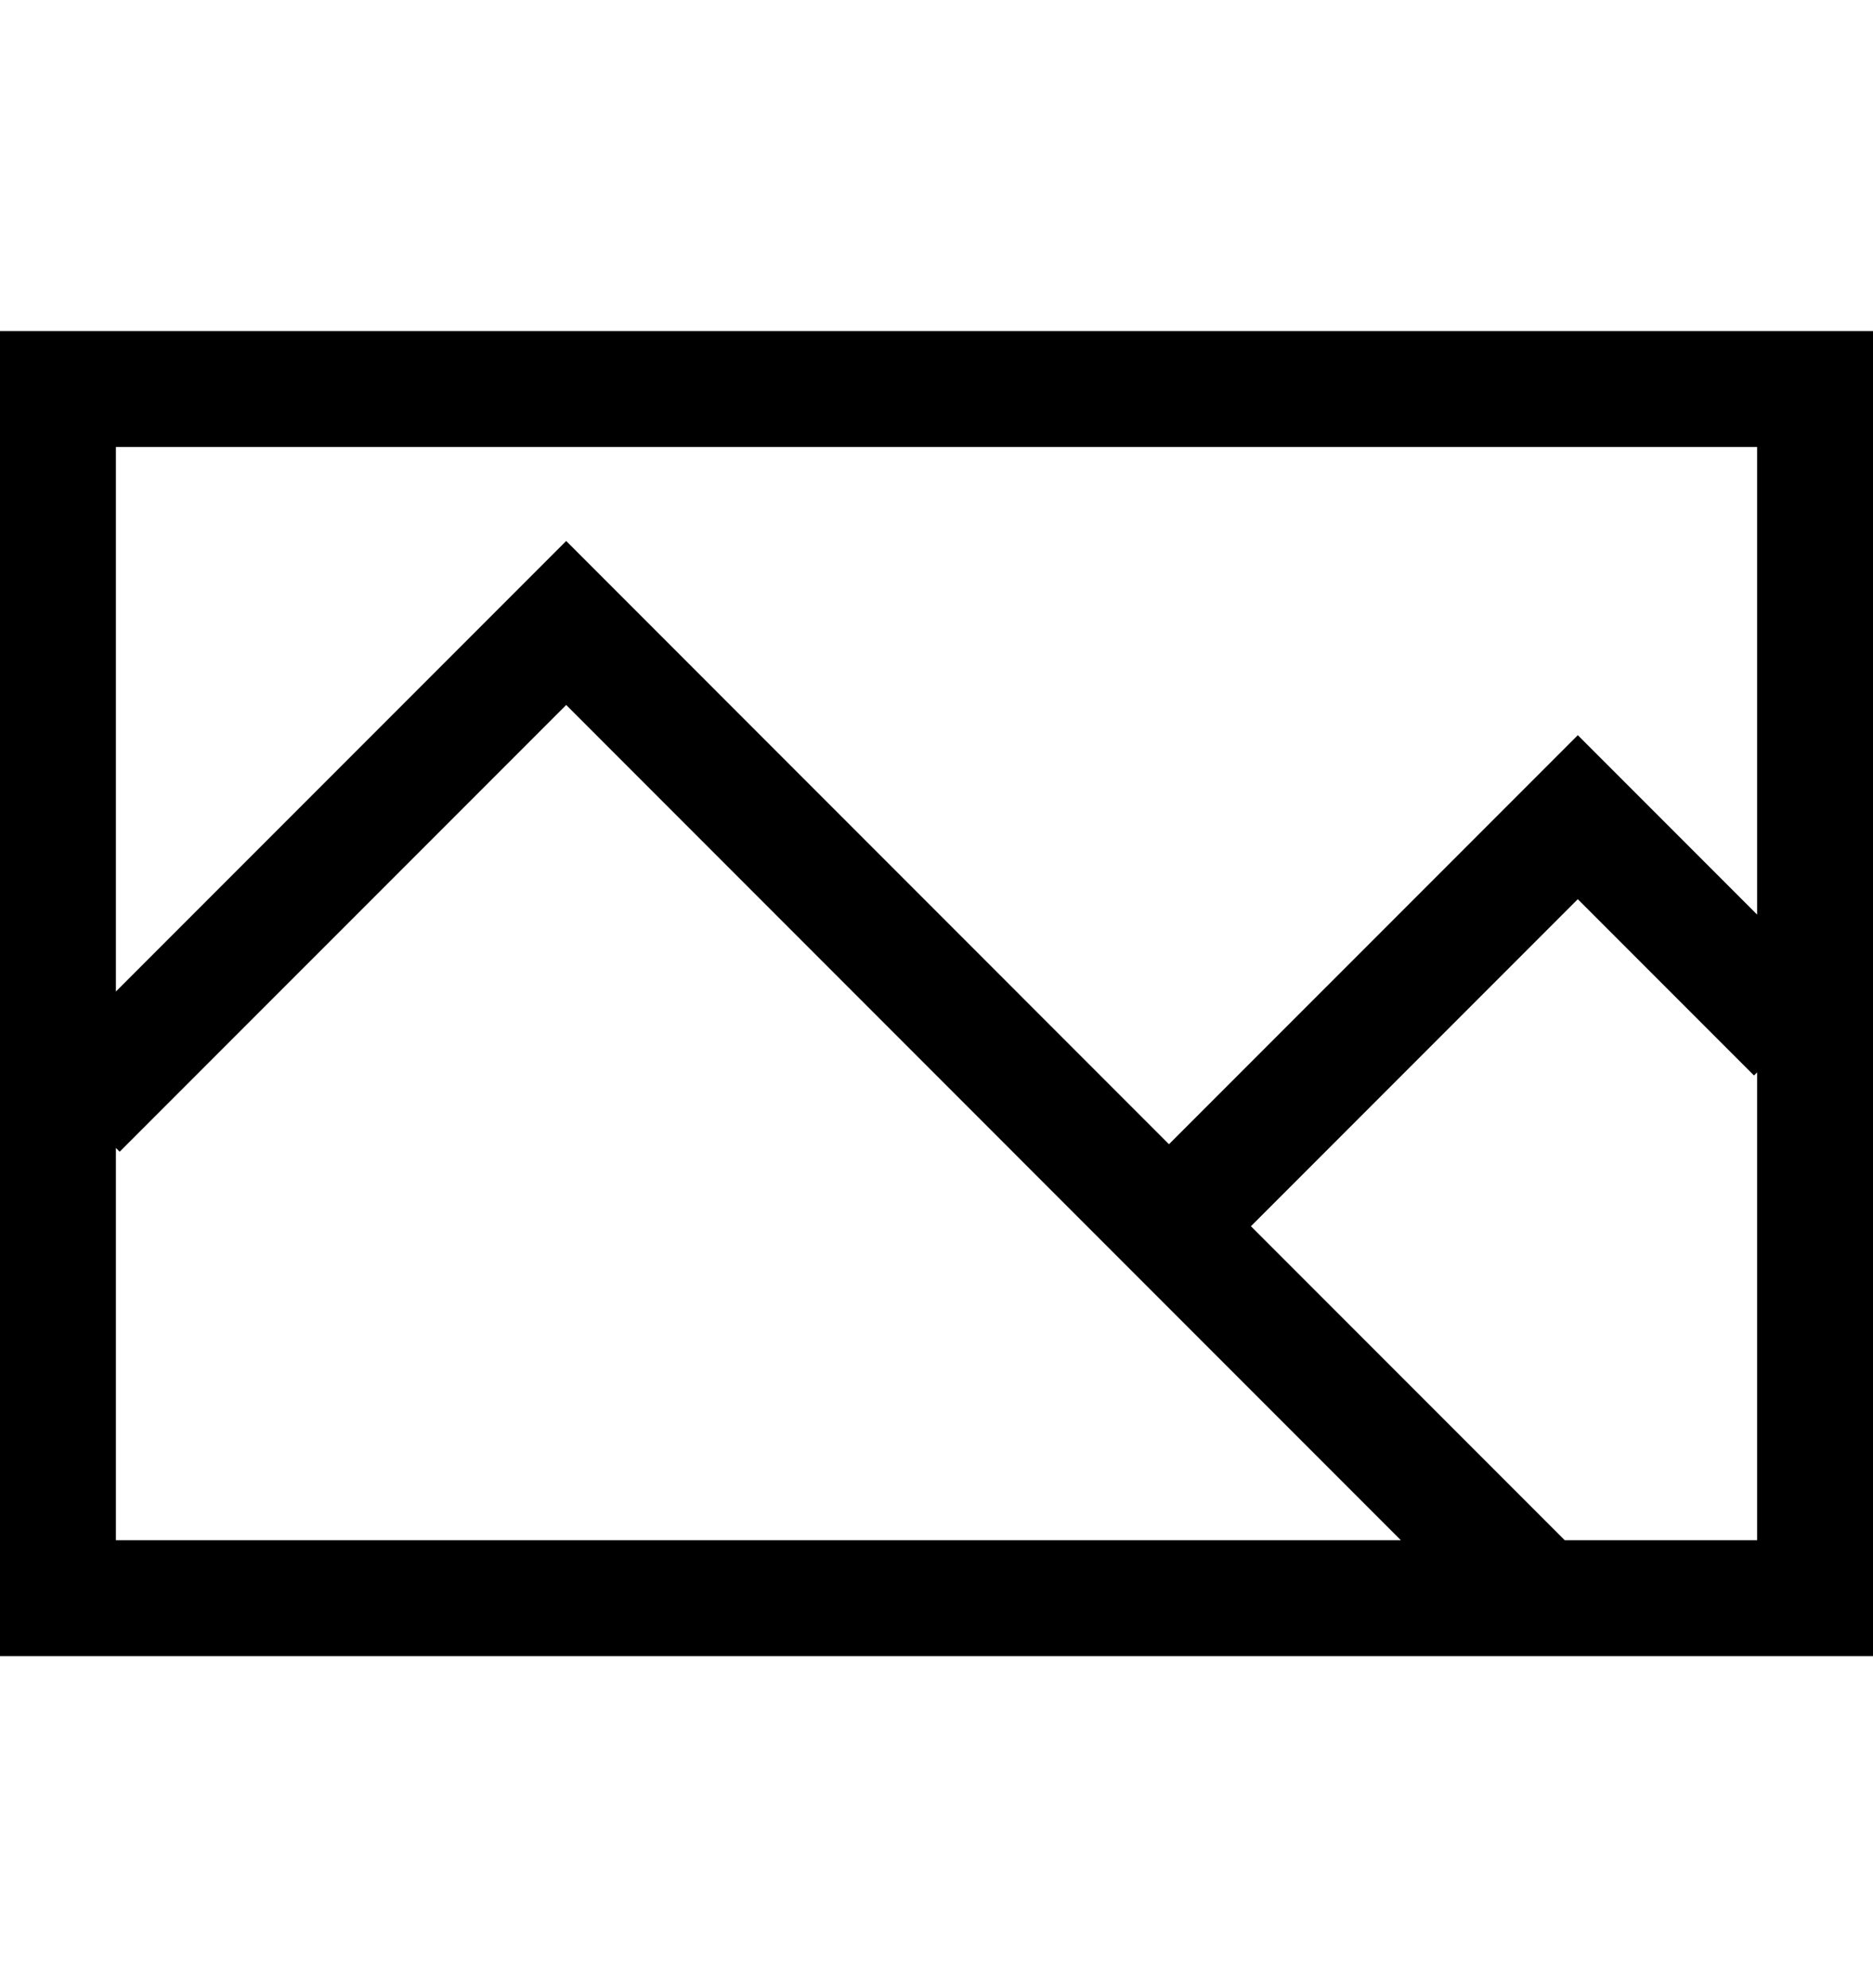 <svg id="Layout" xmlns="http://www.w3.org/2000/svg" viewBox="0 0 565.69 600"><title>uE01C-image</title><path d="M0,99.92v400H565.69v-400Zm530.69,35V276.07l-54.15-54.15L353.06,345.39,171,163.3l-136,136V134.92ZM35,346.51l1.14,1.14L171,212.8,423.09,464.92H35ZM472.59,464.92l-94.78-94.78,98.72-98.72,53.22,53.22.94-.94V464.92Z"/></svg>